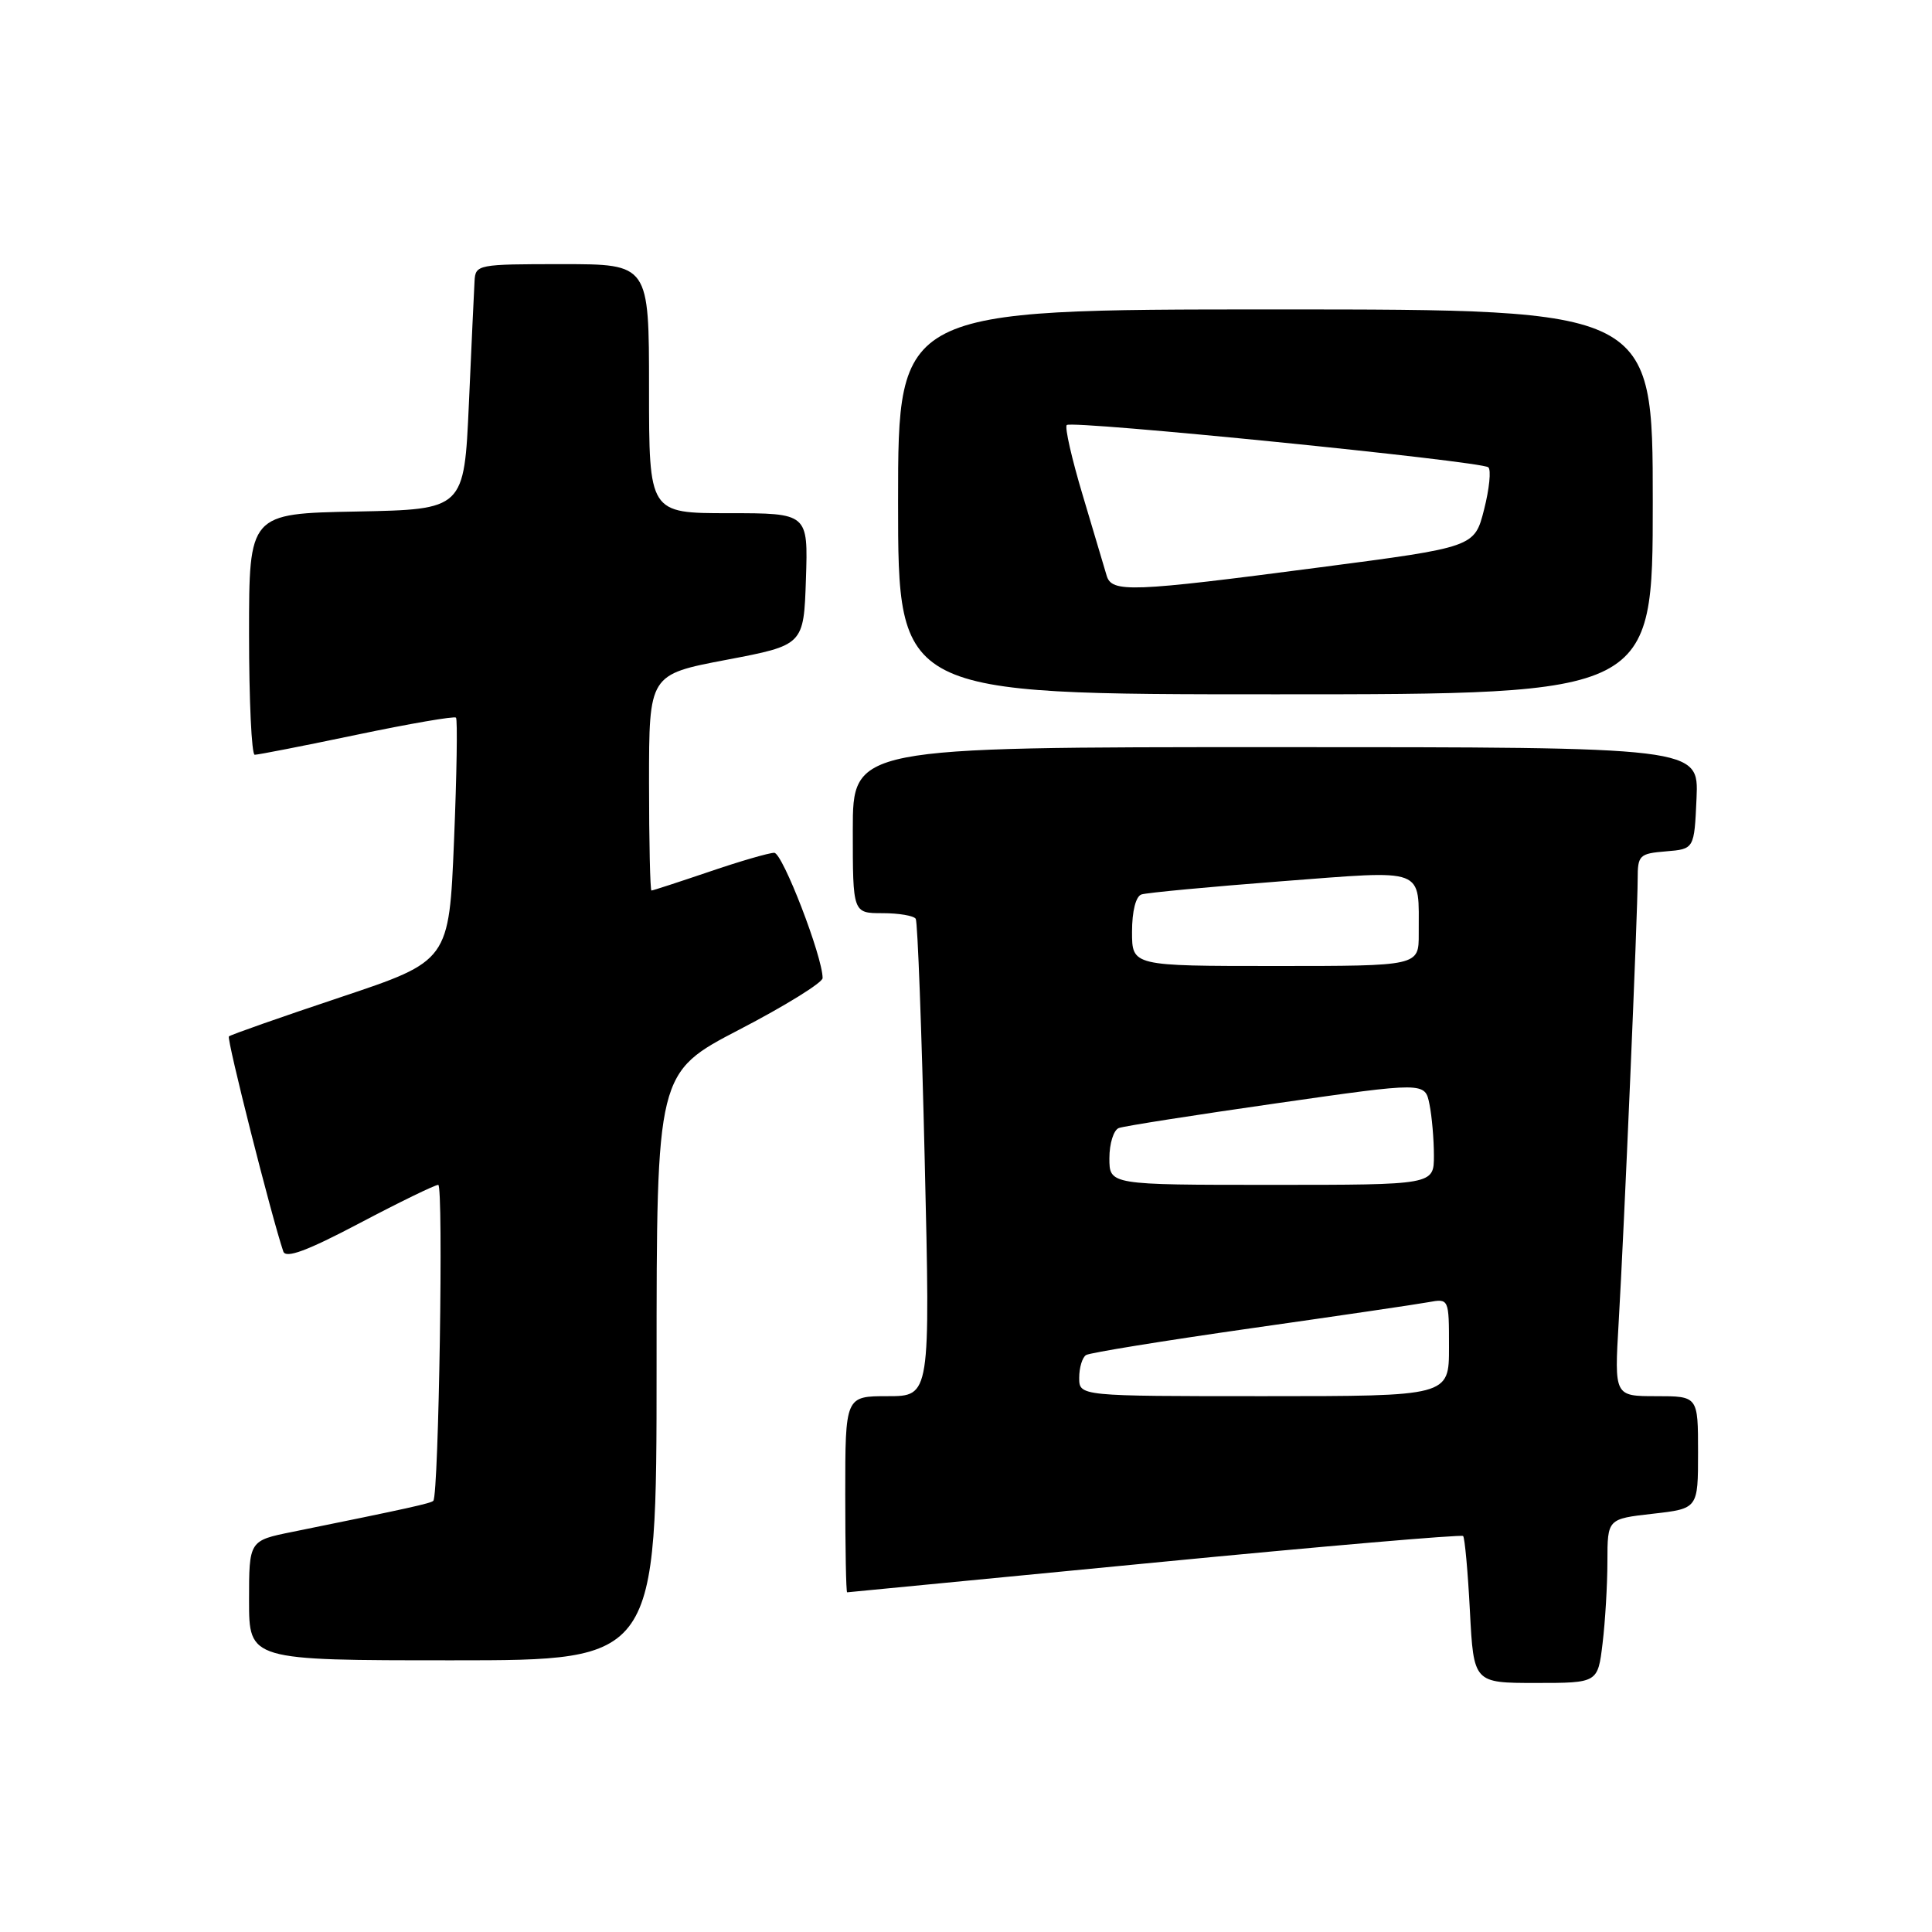 <?xml version="1.0" encoding="UTF-8" standalone="no"?>
<!DOCTYPE svg PUBLIC "-//W3C//DTD SVG 1.1//EN" "http://www.w3.org/Graphics/SVG/1.1/DTD/svg11.dtd" >
<svg xmlns="http://www.w3.org/2000/svg" xmlns:xlink="http://www.w3.org/1999/xlink" version="1.1" viewBox="0 0 256 256">
 <g >
 <path fill="currentColor"
d=" M 212.35 217.75 C 212.70 214.86 212.99 209.97 212.99 206.88 C 213.00 201.26 213.00 201.26 219.00 200.58 C 225.00 199.90 225.00 199.90 225.00 192.45 C 225.00 185.00 225.00 185.00 219.45 185.00 C 213.91 185.00 213.91 185.00 214.48 175.25 C 215.20 163.02 217.00 120.98 217.00 116.48 C 217.00 113.32 217.22 113.10 220.75 112.81 C 224.50 112.50 224.50 112.50 224.80 105.75 C 225.09 99.00 225.09 99.00 169.05 99.00 C 113.00 99.00 113.00 99.00 113.00 110.00 C 113.00 121.00 113.00 121.00 116.94 121.00 C 119.11 121.00 121.09 121.34 121.34 121.75 C 121.59 122.16 122.13 136.56 122.53 153.75 C 123.27 185.00 123.27 185.00 117.63 185.00 C 112.00 185.00 112.00 185.00 112.00 198.00 C 112.00 205.15 112.11 210.99 112.25 210.99 C 112.39 210.98 130.72 209.21 152.98 207.05 C 175.24 204.89 193.64 203.31 193.87 203.53 C 194.09 203.76 194.50 208.23 194.77 213.47 C 195.27 223.00 195.27 223.00 203.50 223.00 C 211.72 223.00 211.72 223.00 212.35 217.75 Z  M 87.00 181.06 C 87.00 142.13 87.00 142.13 98.00 136.41 C 104.05 133.27 109.00 130.20 109.00 129.60 C 109.00 126.76 103.69 113.00 102.59 113.00 C 101.91 113.00 98.04 114.12 94.00 115.50 C 89.96 116.87 86.50 118.00 86.32 118.00 C 86.15 118.00 86.00 111.56 86.00 103.69 C 86.00 89.38 86.00 89.38 96.25 87.43 C 106.50 85.48 106.50 85.48 106.79 76.74 C 107.08 68.00 107.08 68.00 96.54 68.00 C 86.00 68.00 86.00 68.00 86.00 51.50 C 86.00 35.00 86.00 35.00 74.50 35.00 C 63.28 35.00 63.00 35.05 62.88 37.25 C 62.81 38.49 62.47 45.80 62.13 53.50 C 61.50 67.50 61.50 67.50 47.25 67.78 C 33.00 68.05 33.00 68.05 33.00 84.03 C 33.00 92.81 33.34 100.01 33.75 100.01 C 34.16 100.02 40.24 98.83 47.26 97.36 C 54.27 95.89 60.20 94.87 60.42 95.09 C 60.64 95.32 60.52 102.66 60.16 111.41 C 59.50 127.33 59.50 127.33 45.11 132.14 C 37.20 134.78 30.55 137.12 30.33 137.33 C 30.01 137.66 35.99 161.27 37.54 165.83 C 37.87 166.79 40.68 165.75 47.64 162.08 C 52.95 159.28 57.64 157.00 58.07 157.00 C 58.78 157.00 58.14 198.01 57.42 198.86 C 57.14 199.19 54.13 199.86 38.75 202.98 C 33.00 204.14 33.00 204.14 33.00 212.07 C 33.00 220.00 33.00 220.00 60.00 220.00 C 87.00 220.00 87.00 220.00 87.00 181.06 Z  M 219.00 66.50 C 219.00 41.00 219.00 41.00 169.00 41.00 C 119.00 41.00 119.00 41.00 119.00 66.50 C 119.00 92.00 119.00 92.00 169.00 92.00 C 219.00 92.00 219.00 92.00 219.00 66.50 Z  M 143.00 182.56 C 143.00 181.22 143.41 179.86 143.91 179.55 C 144.41 179.24 154.20 177.66 165.66 176.02 C 177.12 174.39 187.74 172.83 189.25 172.55 C 192.00 172.05 192.00 172.05 192.00 178.53 C 192.00 185.00 192.00 185.00 167.50 185.00 C 143.00 185.00 143.00 185.00 143.00 182.56 Z  M 147.00 153.47 C 147.00 151.53 147.56 149.73 148.25 149.47 C 148.94 149.21 158.35 147.74 169.16 146.19 C 188.82 143.37 188.82 143.37 189.41 146.31 C 189.74 147.93 190.00 150.99 190.00 153.12 C 190.00 157.00 190.00 157.00 168.50 157.00 C 147.00 157.00 147.00 157.00 147.00 153.47 Z  M 150.00 123.47 C 150.00 120.73 150.50 118.77 151.25 118.52 C 151.94 118.29 160.24 117.51 169.70 116.78 C 189.21 115.30 187.96 114.82 187.99 123.75 C 188.00 128.00 188.00 128.00 169.00 128.00 C 150.00 128.00 150.00 128.00 150.00 123.47 Z  M 146.63 76.25 C 146.35 75.29 144.93 70.53 143.48 65.67 C 142.02 60.81 141.06 56.60 141.35 56.32 C 142.00 55.66 196.24 61.10 197.21 61.92 C 197.60 62.25 197.35 64.76 196.65 67.51 C 195.38 72.50 195.38 72.50 174.94 75.17 C 149.76 78.47 147.30 78.56 146.63 76.25 Z "/>
</g>
</svg>